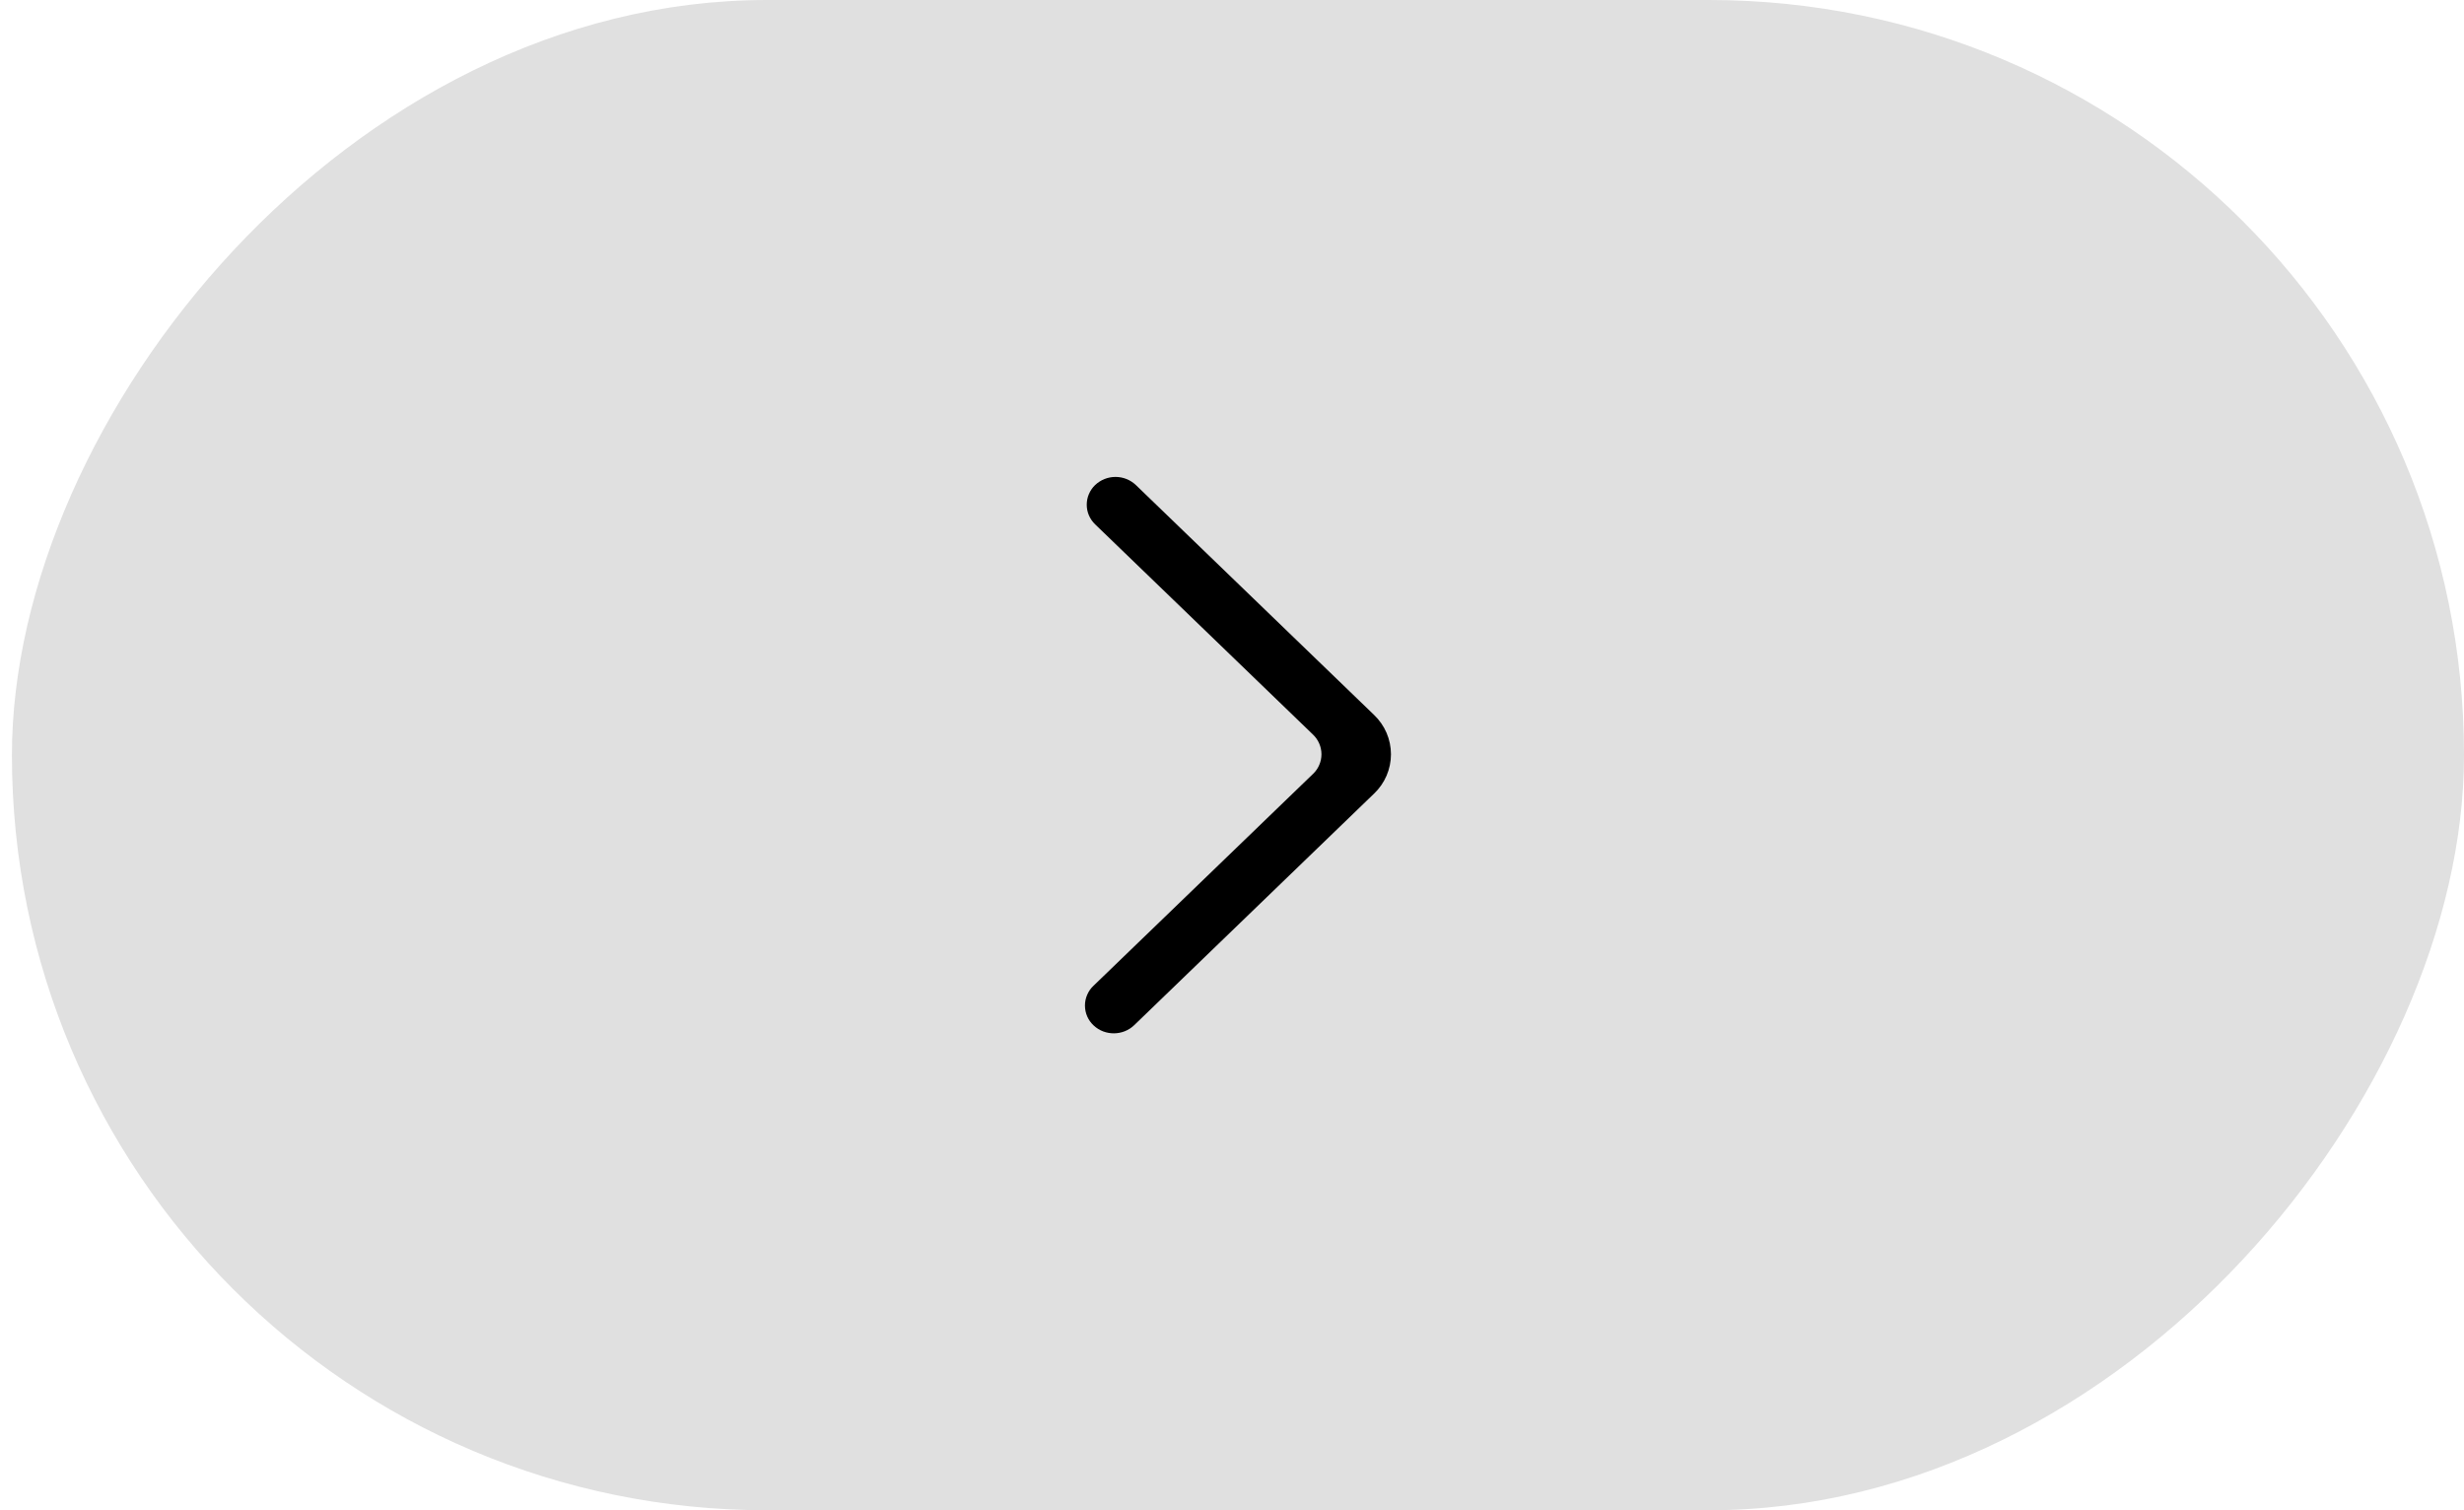 <svg width="62" height="38" viewBox="0 0 62 38" fill="none" xmlns="http://www.w3.org/2000/svg">
<rect width="61.7" height="38" rx="19" transform="matrix(-1 0 0 1 62 0)" fill="#E0E0E0"/>
<path fill-rule="evenodd" clip-rule="evenodd" d="M27.556 12.204C27.695 12.073 27.878 12 28.069 12C28.26 12 28.443 12.073 28.581 12.204L34.575 17.989C34.709 18.117 34.816 18.27 34.889 18.44C34.962 18.61 35 18.794 35 18.979C35 19.164 34.962 19.347 34.889 19.517C34.816 19.687 34.709 19.841 34.575 19.968L28.538 25.796C28.258 26.065 27.804 26.069 27.52 25.803C27.451 25.739 27.396 25.663 27.358 25.577C27.32 25.491 27.301 25.399 27.3 25.305C27.299 25.212 27.318 25.119 27.355 25.033C27.391 24.947 27.445 24.869 27.513 24.805L33.038 19.473C33.105 19.41 33.159 19.333 33.195 19.248C33.232 19.163 33.251 19.071 33.251 18.978C33.251 18.886 33.232 18.794 33.195 18.709C33.159 18.624 33.105 18.547 33.038 18.483L27.557 13.194C27.49 13.13 27.437 13.053 27.4 12.968C27.363 12.883 27.345 12.792 27.345 12.699C27.345 12.607 27.363 12.515 27.4 12.43C27.437 12.345 27.489 12.268 27.556 12.204Z" fill="black"/>
</svg>
